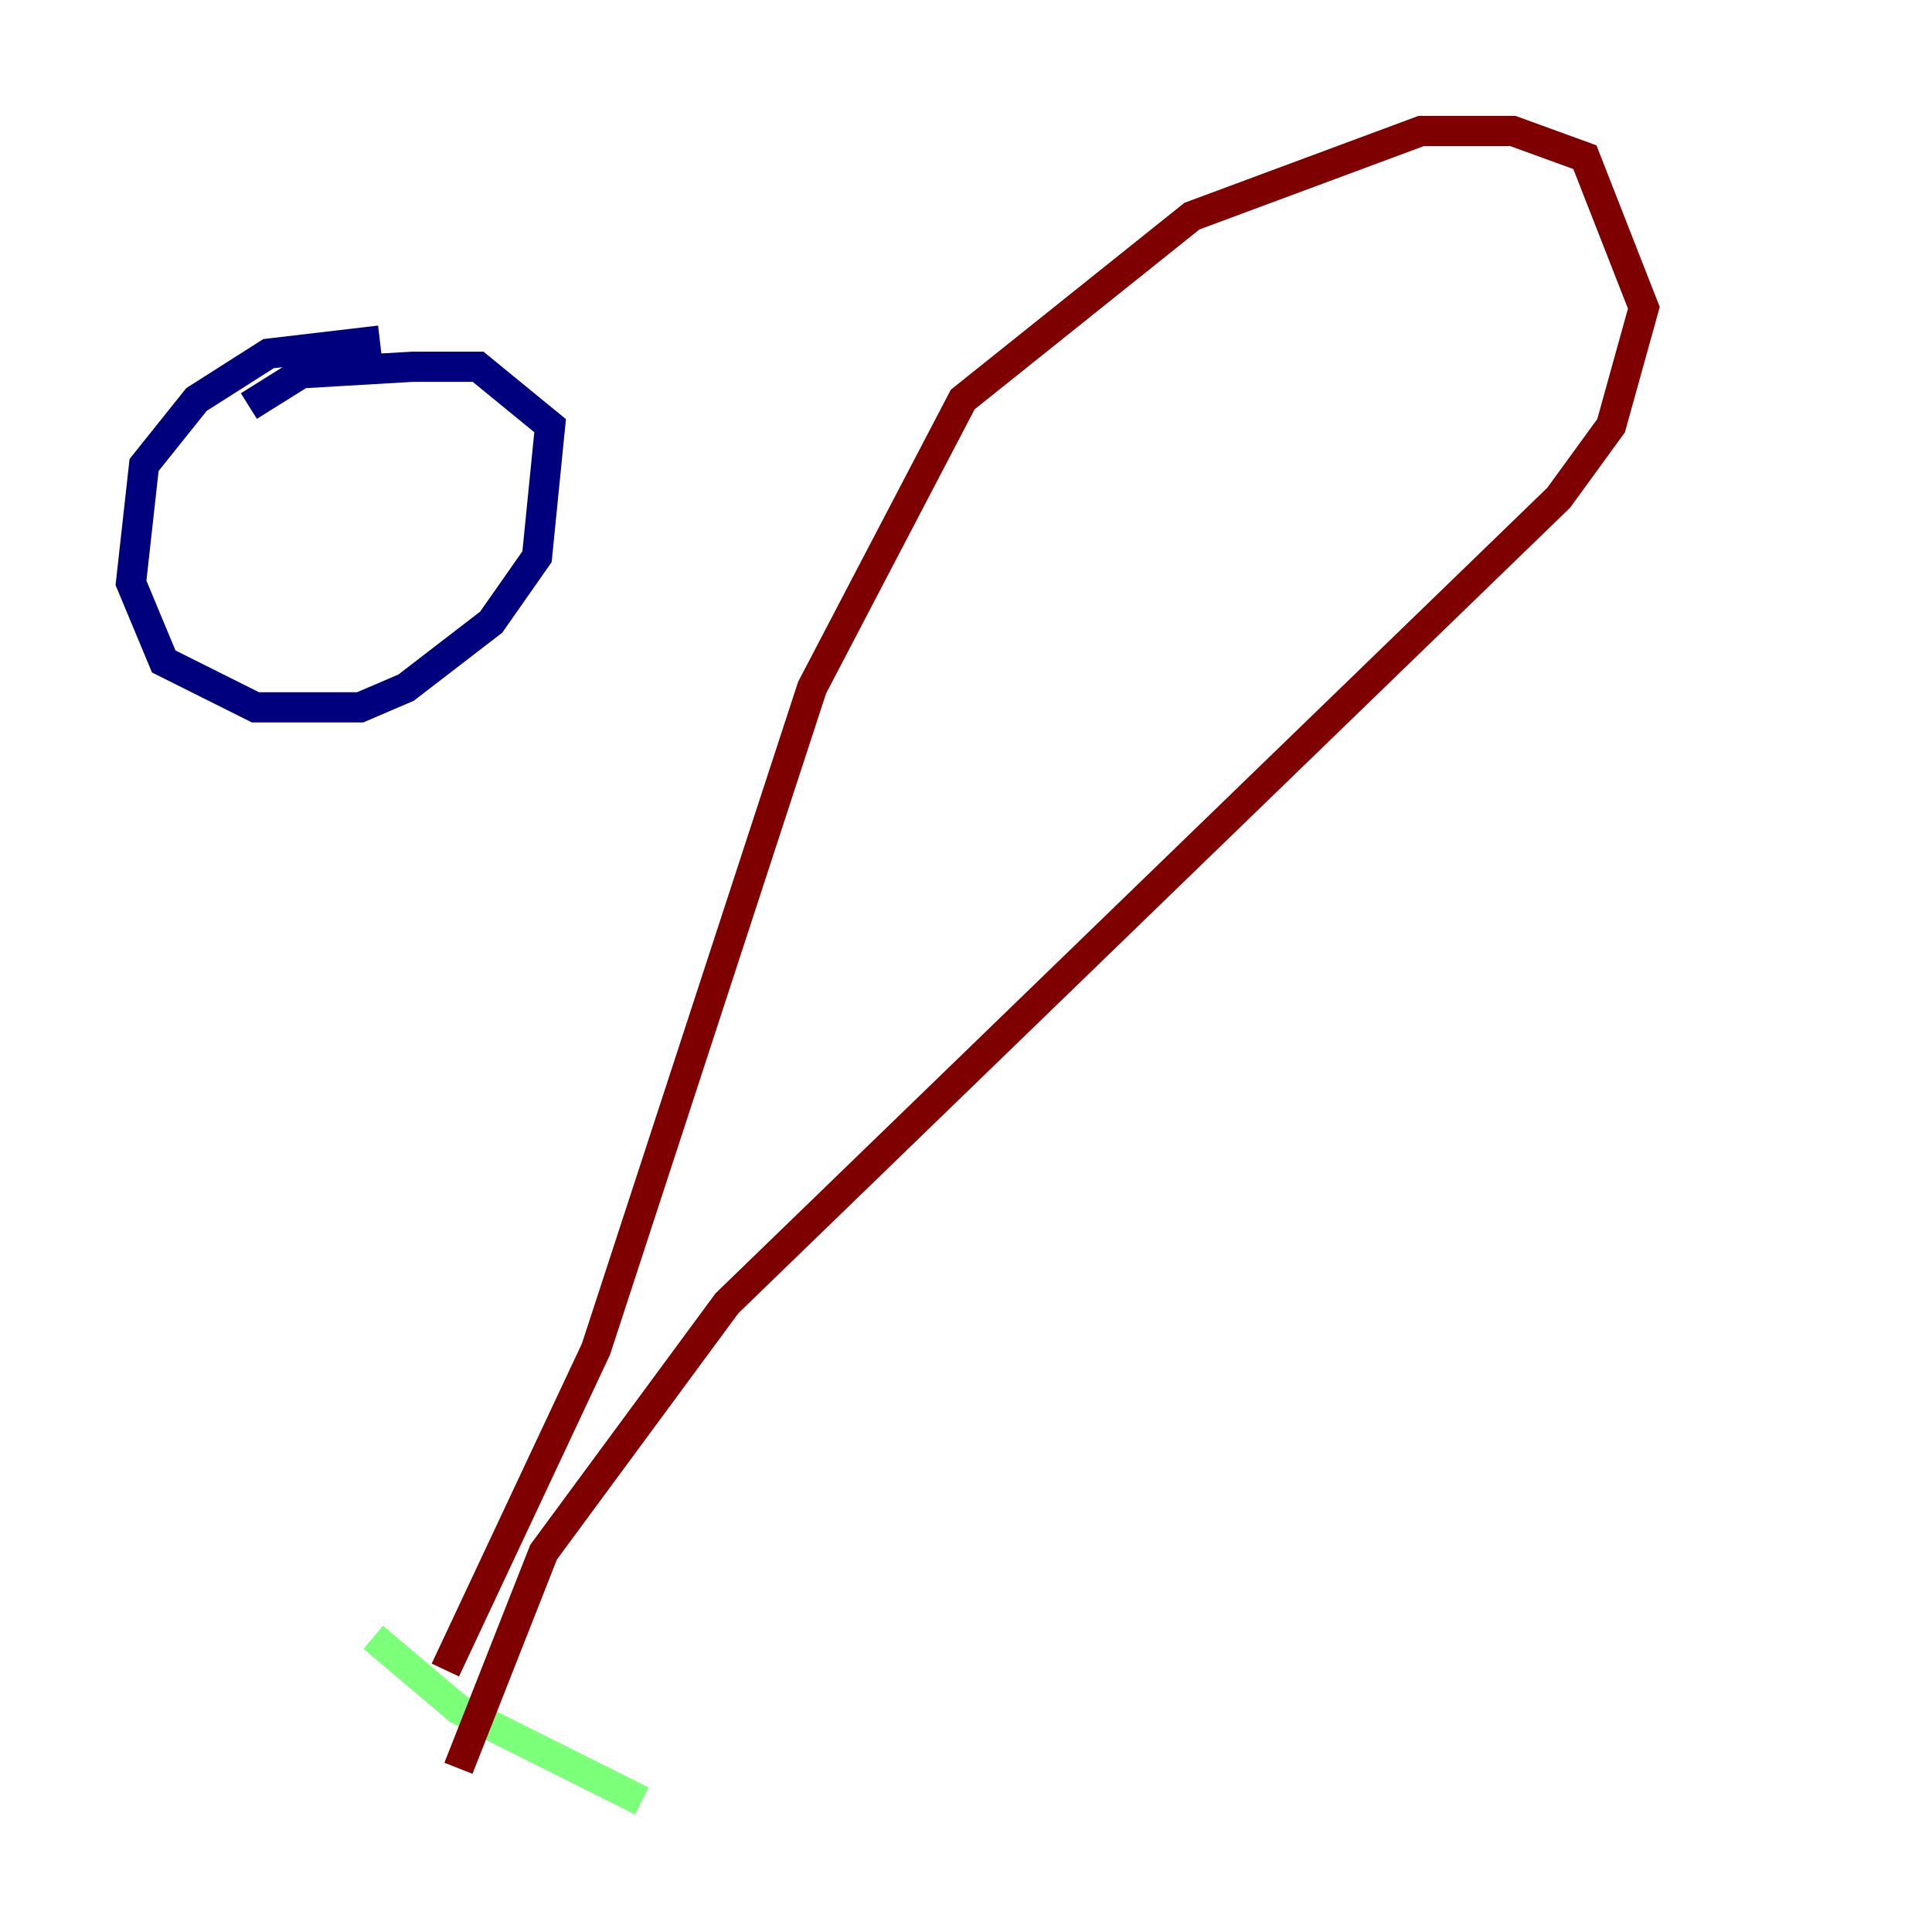 <?xml version="1.0" encoding="utf-8" ?>
<svg baseProfile="tiny" height="128" version="1.2" viewBox="0,0,128,128" width="128" xmlns="http://www.w3.org/2000/svg" xmlns:ev="http://www.w3.org/2001/xml-events" xmlns:xlink="http://www.w3.org/1999/xlink"><defs /><polyline fill="none" points="25.166,22.563 17.79,23.43 13.017,26.468 9.546,30.807 8.678,38.617 10.848,43.824 16.922,46.861 23.864,46.861 26.902,45.559 32.542,41.22 35.58,36.881 36.447,28.203 31.675,24.298 27.336,24.298 19.959,24.732 16.488,26.902" stroke="#00007f" stroke-width="2" /><polyline fill="none" points="24.732,108.475 30.373,113.248 42.522,119.322" stroke="#7cff79" stroke-width="2" /><polyline fill="none" points="29.505,110.644 39.485,89.383 53.803,45.559 63.783,26.468 78.969,14.319 94.156,8.678 100.231,8.678 105.003,10.414 108.909,20.393 106.739,28.203 103.268,32.976 48.163,86.346 36.014,102.834 30.373,117.153" stroke="#7f0000" stroke-width="2" /></svg>